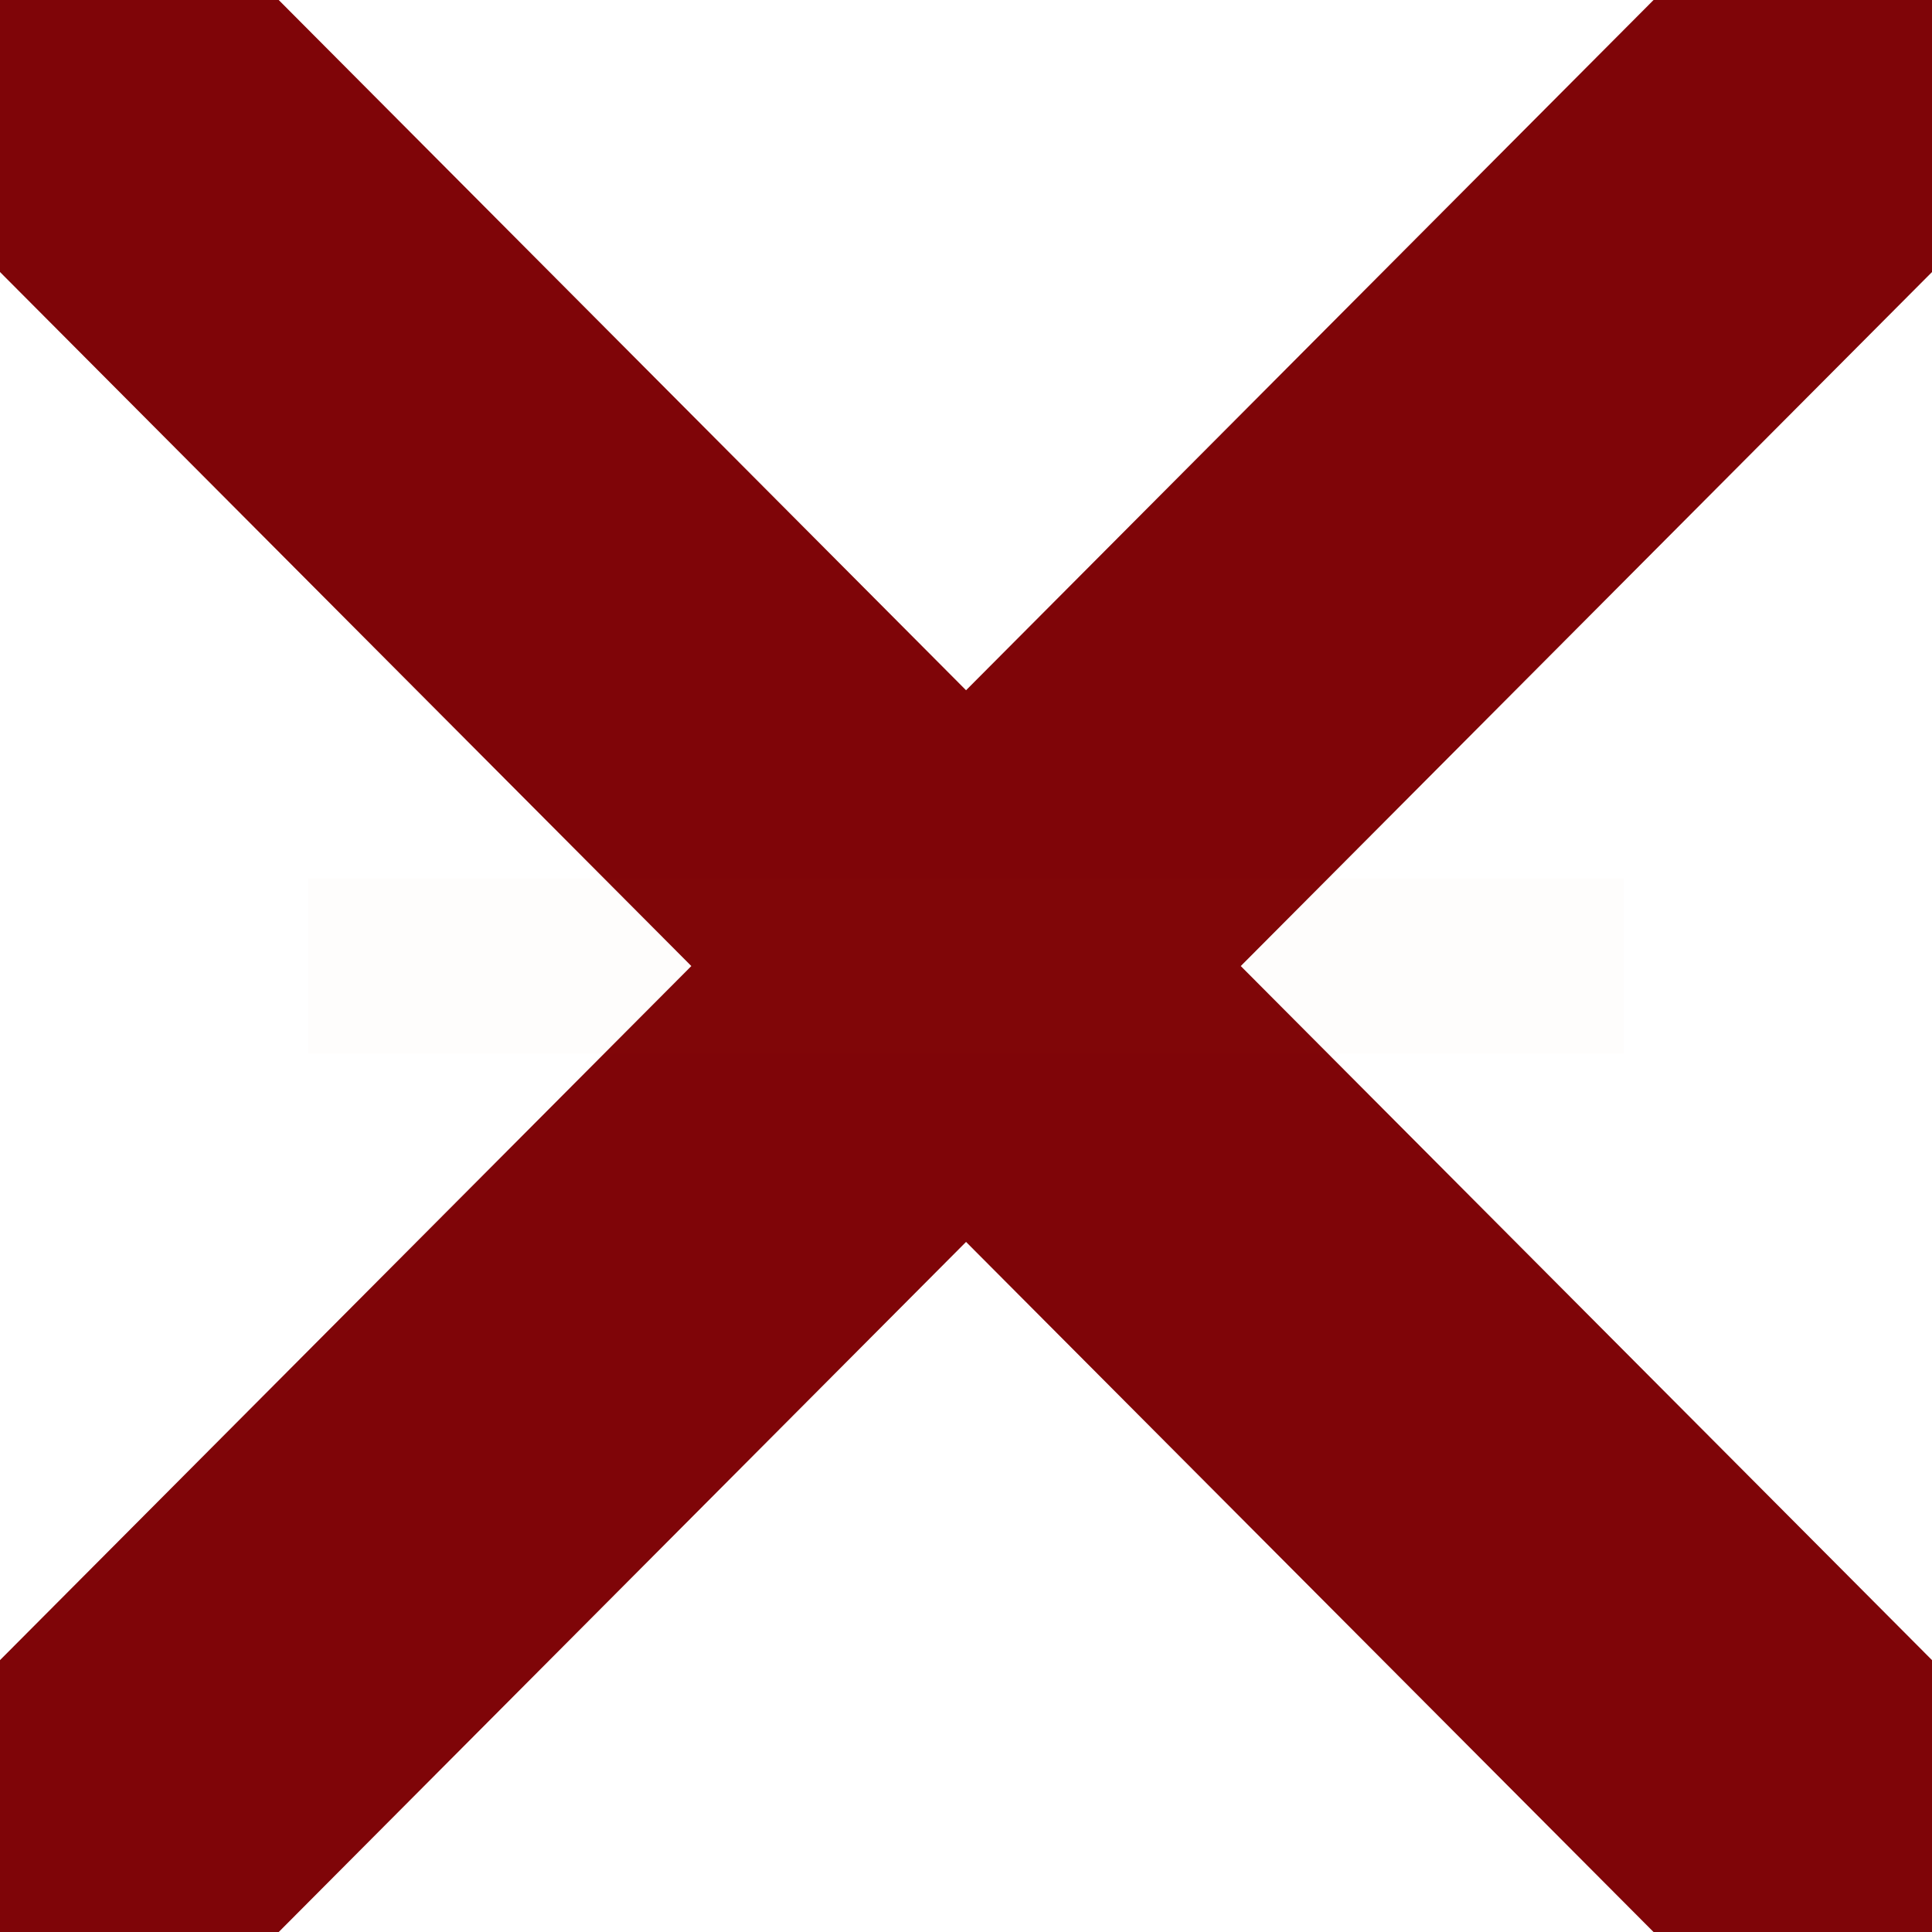 <?xml version="1.0" encoding="UTF-8" standalone="no"?>
<!-- Created with Inkscape (http://www.inkscape.org/) -->

<svg
   xmlns:dc="http://purl.org/dc/elements/1.1/"
   xmlns:cc="http://creativecommons.org/ns#"
   xmlns:rdf="http://www.w3.org/1999/02/22-rdf-syntax-ns#"
   xmlns:svg="http://www.w3.org/2000/svg"
   xmlns="http://www.w3.org/2000/svg"
   xmlns:sodipodi="http://sodipodi.sourceforge.net/DTD/sodipodi-0.dtd"
   xmlns:inkscape="http://www.inkscape.org/namespaces/inkscape"
   width="37.084mm"
   height="37.084mm"
   viewBox="0 0 37.084 37.084"
   version="1.1"
   id="svg2004"
   sodipodi:docname="cross.svg"
   inkscape:version="0.92.4 5da689c313, 2019-01-14">
  <defs
     id="defs1998" />
  <sodipodi:namedview
     id="base"
     pagecolor="#ffffff"
     bordercolor="#666666"
     borderopacity="1.0"
     inkscape:pageopacity="0.0"
     inkscape:pageshadow="2"
     inkscape:zoom="2.8"
     inkscape:cx="95.369935"
     inkscape:cy="78.972624"
     inkscape:document-units="mm"
     inkscape:current-layer="layer1"
     showgrid="false"
     fit-margin-top="0"
     fit-margin-left="0"
     fit-margin-right="0"
     fit-margin-bottom="0"
     inkscape:window-width="1920"
     inkscape:window-height="1019"
     inkscape:window-x="1920"
     inkscape:window-y="30"
     inkscape:window-maximized="1" />
  <g
     inkscape:label="Layer 1"
     inkscape:groupmode="layer"
     id="layer1"
     transform="translate(-27.345,-142.702)">
    <path
       style="color:#000000;font-style:normal;font-variant:normal;font-weight:normal;font-stretch:normal;font-size:medium;line-height:normal;font-family:sans-serif;font-variant-ligatures:normal;font-variant-position:normal;font-variant-caps:normal;font-variant-numeric:normal;font-variant-alternates:normal;font-feature-settings:normal;text-indent:0;text-align:start;text-decoration:none;text-decoration-line:none;text-decoration-style:solid;text-decoration-color:#000000;letter-spacing:normal;word-spacing:normal;text-transform:none;writing-mode:lr-tb;direction:ltr;text-orientation:mixed;dominant-baseline:auto;baseline-shift:baseline;text-anchor:start;white-space:normal;shape-padding:0;clip-rule:nonzero;display:inline;overflow:visible;visibility:visible;opacity:1;isolation:auto;mix-blend-mode:normal;color-interpolation:sRGB;color-interpolation-filters:linearRGB;solid-color:#000000;solid-opacity:1;vector-effect:none;fill:#7f0508;fill-opacity:1;fill-rule:nonzero;stroke:none;stroke-width:7.473;stroke-linecap:butt;stroke-linejoin:miter;stroke-miterlimit:4;stroke-dasharray:none;stroke-dashoffset:0;stroke-opacity:1;color-rendering:auto;image-rendering:auto;shape-rendering:auto;text-rendering:auto;enable-background:accumulate"
       d="m 29.535,139.529 -5.298,5.274 16.378,16.442 -16.378,16.443 5.298,5.271 16.353,-16.419 16.357,16.419 5.292,-5.271 -16.376,-16.443 16.376,-16.442 -5.292,-5.274 -16.357,16.422 z"
       id="path2560"
       inkscape:connector-curvature="0" />
    <path
       style="fill:none;stroke:#995712;stroke-width:3.365;stroke-linecap:butt;stroke-linejoin:miter;stroke-miterlimit:4;stroke-dasharray:none;stroke-opacity:0.014"
       d="M 33.258,161.243 H 58.515"
       id="path2569"
       inkscape:connector-curvature="0"
       sodipodi:nodetypes="cc" />
  </g>
</svg>
